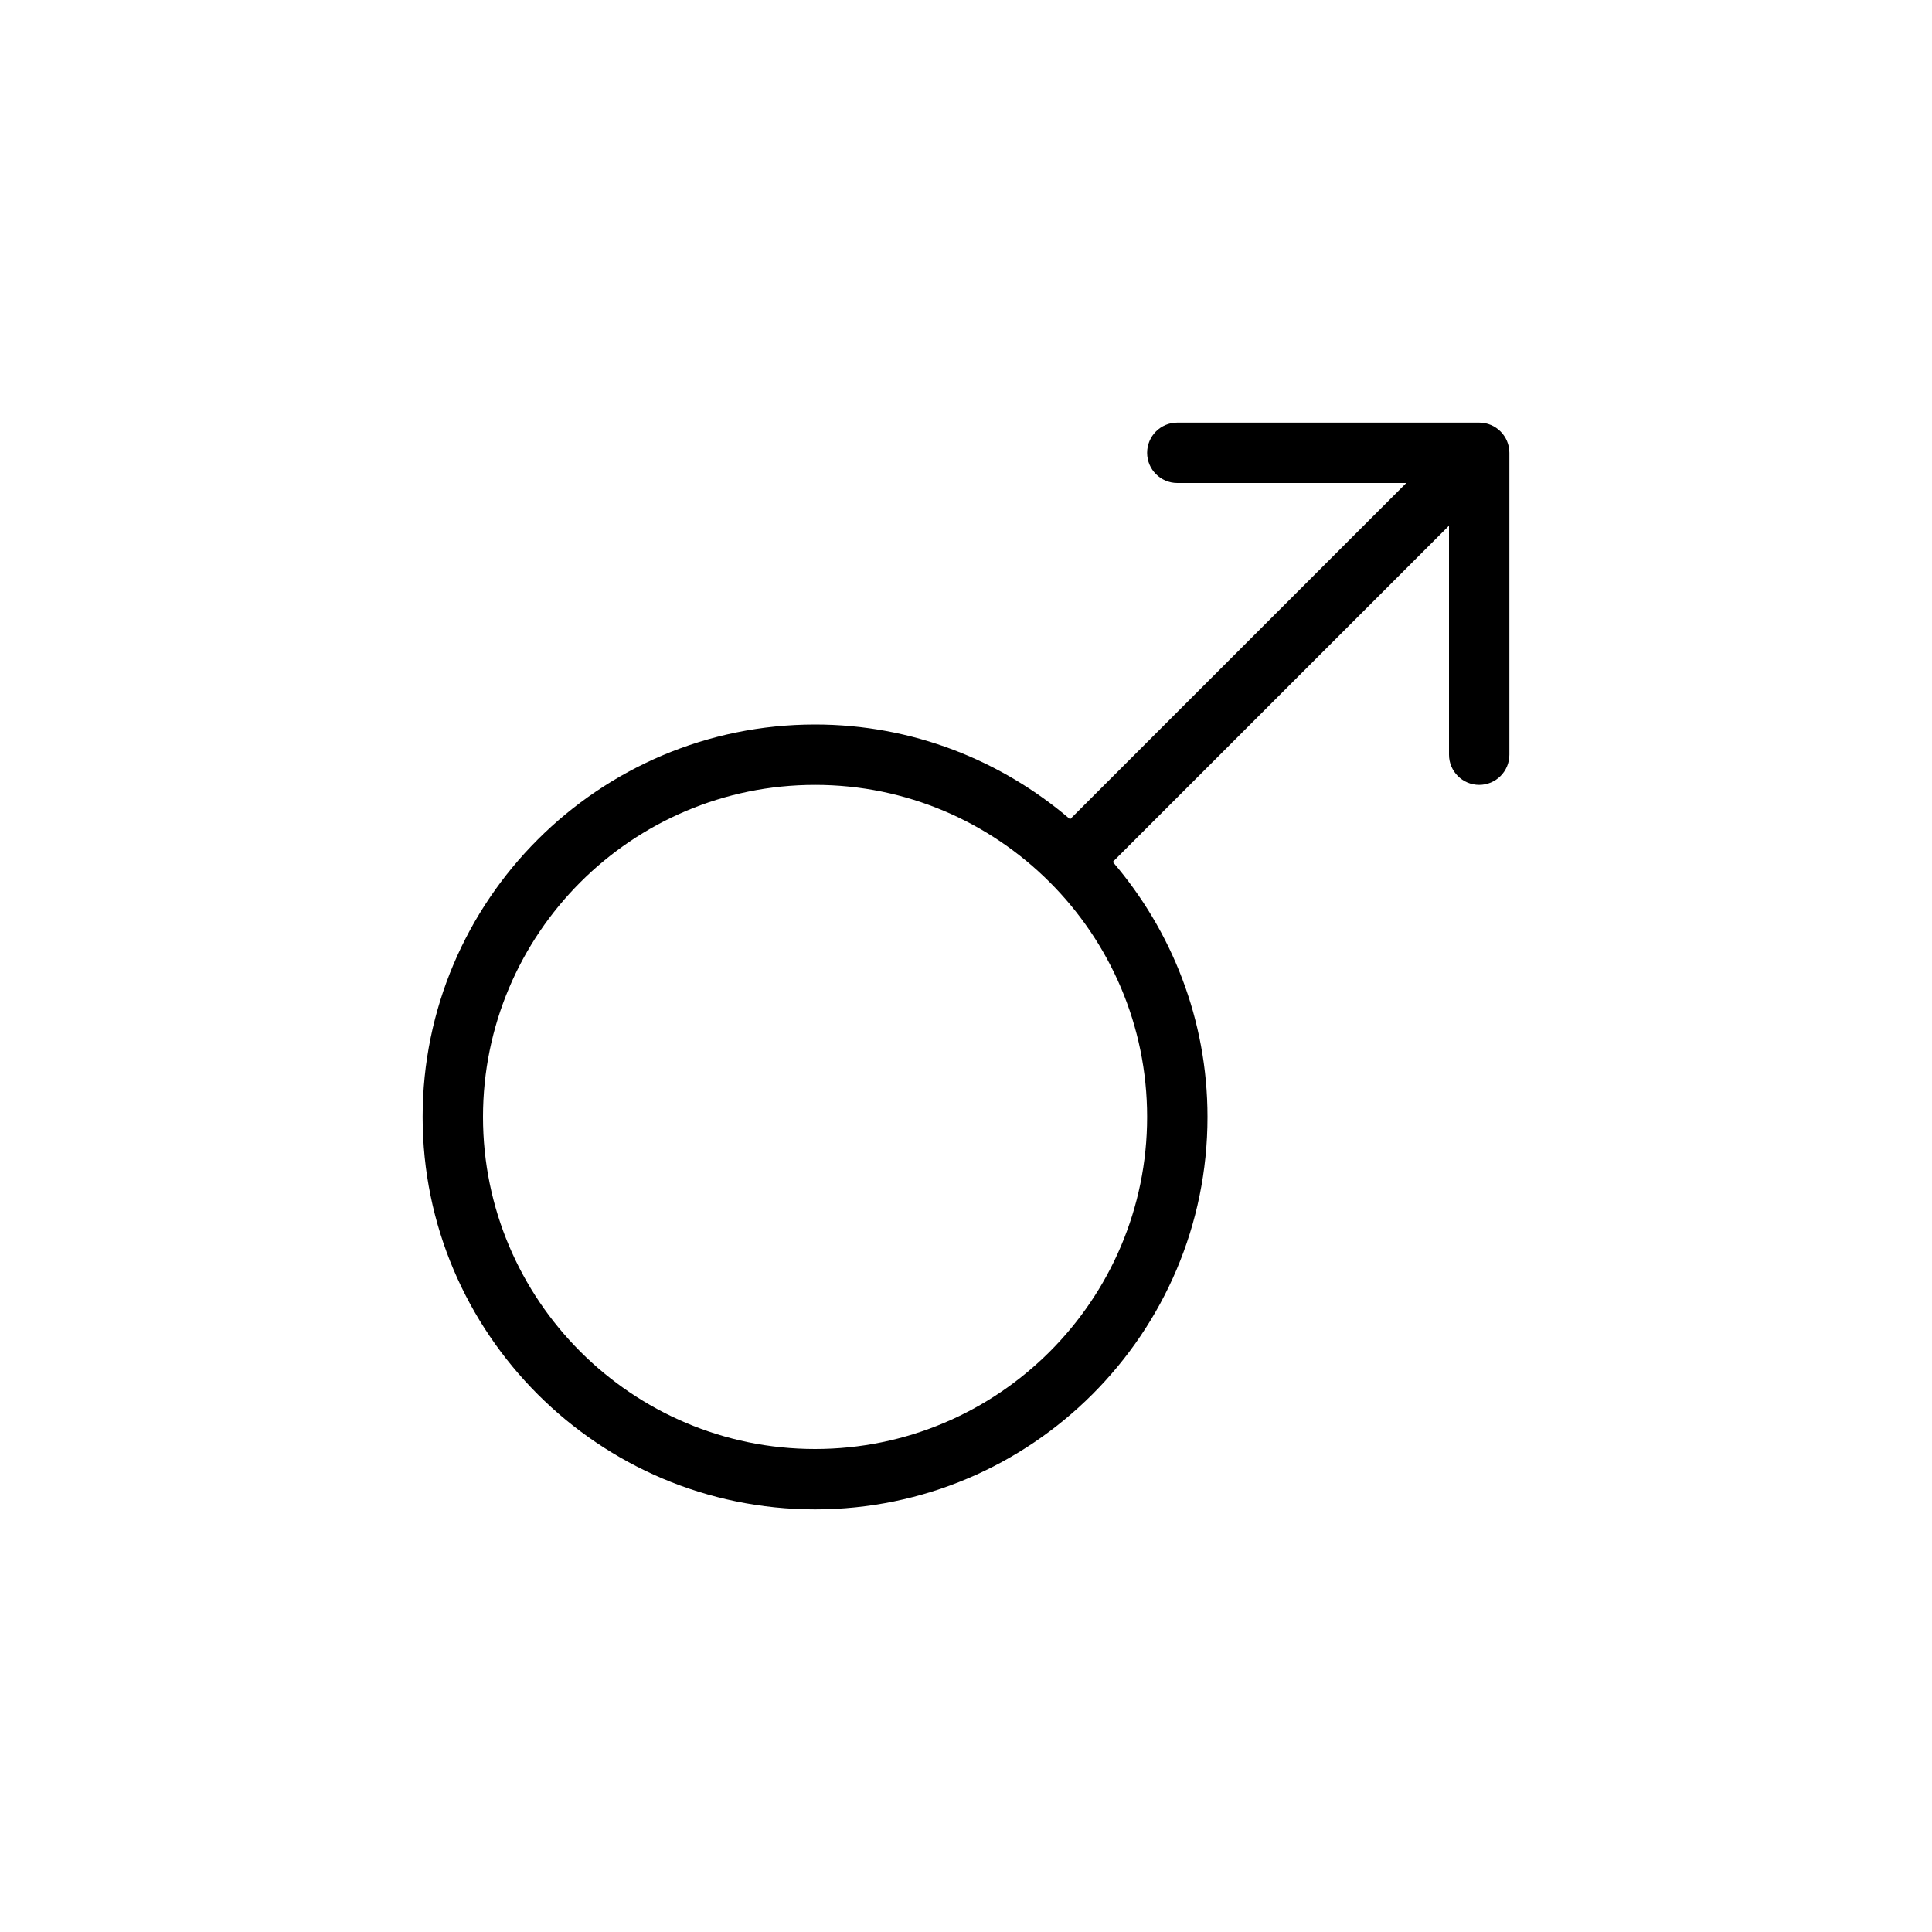 <svg version="1.1" xmlns="http://www.w3.org/2000/svg" width="32" height="32" viewBox="0 0 32 32">
<title>mars</title>
<path d="M24.5 7h-5c-0.276 0-0.5 0.224-0.5 0.5s0.224 0.5 0.5 0.5h3.793l-5.569 5.569c-1.138-0.975-2.612-1.569-4.224-1.569-3.584 0-6.5 2.916-6.5 6.5s2.916 6.5 6.5 6.5 6.5-2.916 6.5-6.5c0-1.612-0.594-3.086-1.569-4.224l5.569-5.569v3.793c0 0.276 0.224 0.5 0.5 0.5s0.5-0.224 0.5-0.5v-5c0-0.276-0.224-0.5-0.5-0.5zM13.5 24c-3.033 0-5.5-2.467-5.5-5.5s2.467-5.5 5.5-5.5 5.5 2.467 5.5 5.5-2.467 5.5-5.5 5.5z"></path>
</svg>
